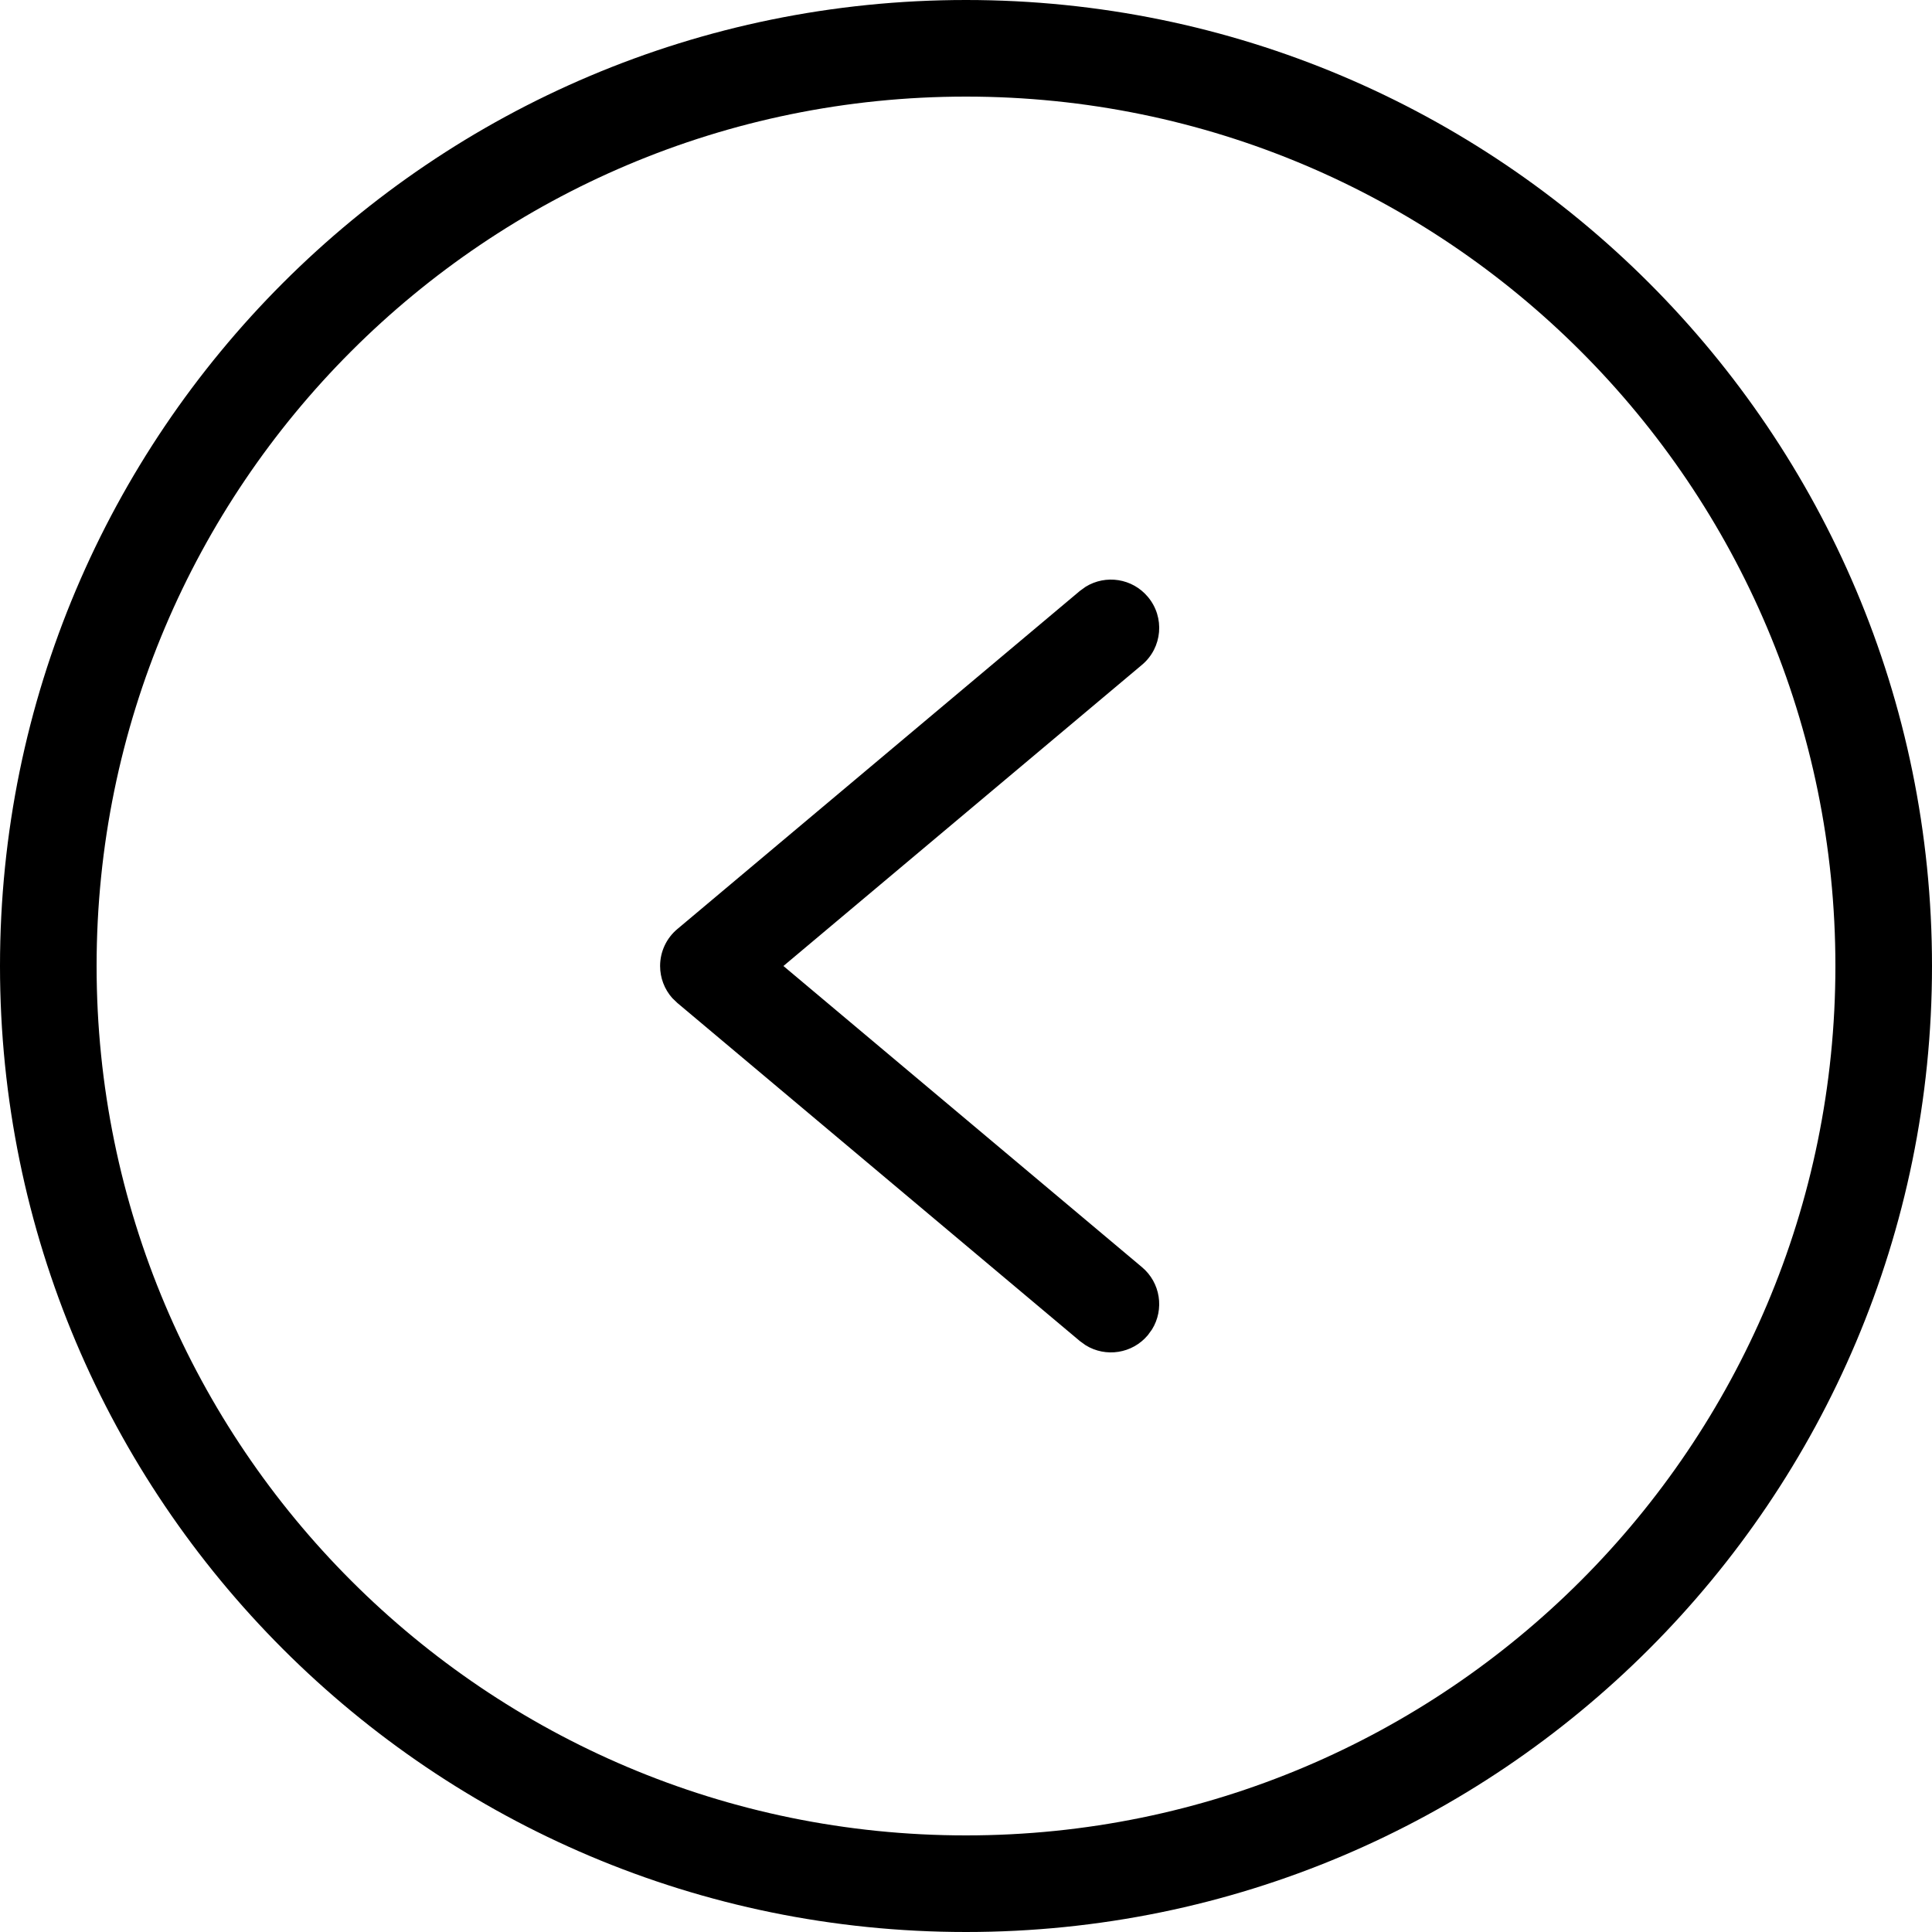 <?xml version="1.0" encoding="UTF-8"?>
<svg width="30px" height="30px" viewBox="0 0 30 30" version="1.1" xmlns="http://www.w3.org/2000/svg" xmlns:xlink="http://www.w3.org/1999/xlink">
    <!-- Generator: Sketch 61.2 (89653) - https://sketch.com -->
    <title>circle-arrow</title>
    <desc>Created with Sketch.</desc>
    <g id="Page-1" stroke="none" stroke-width="1" fill="none" fill-rule="evenodd">
        <g id="r" transform="translate(-77, -162)" fill="#000000" fill-rule="nonzero">
            <path d="M92,162 C100.284,162 107,168.716 107,177 C107,185.284 100.284,192 92,192 C83.716,192 77,185.284 77,177 C77,168.716 83.716,162 92,162 Z M92,163.5 C84.544,163.5 78.5,169.544 78.5,177 C78.5,184.456 84.544,190.5 92,190.5 C99.456,190.5 105.5,184.456 105.5,177 C105.5,169.544 99.456,163.5 92,163.5 Z M89.165,177 L94.732,181.676 C95.021,181.918 95.081,182.331 94.889,182.642 L94.824,182.732 C94.582,183.021 94.169,183.081 93.858,182.889 L93.768,182.824 L87.518,177.574 L87.439,177.498 C87.318,177.362 87.25,177.185 87.25,177 C87.25,176.778 87.348,176.568 87.518,176.426 L87.518,176.426 L93.768,171.176 L93.858,171.111 C94.169,170.919 94.582,170.979 94.824,171.268 C95.091,171.585 95.05,172.058 94.732,172.324 L94.732,172.324 L89.165,177 Z" id="circle-arrow"></path>
        </g>
    </g>
</svg>
